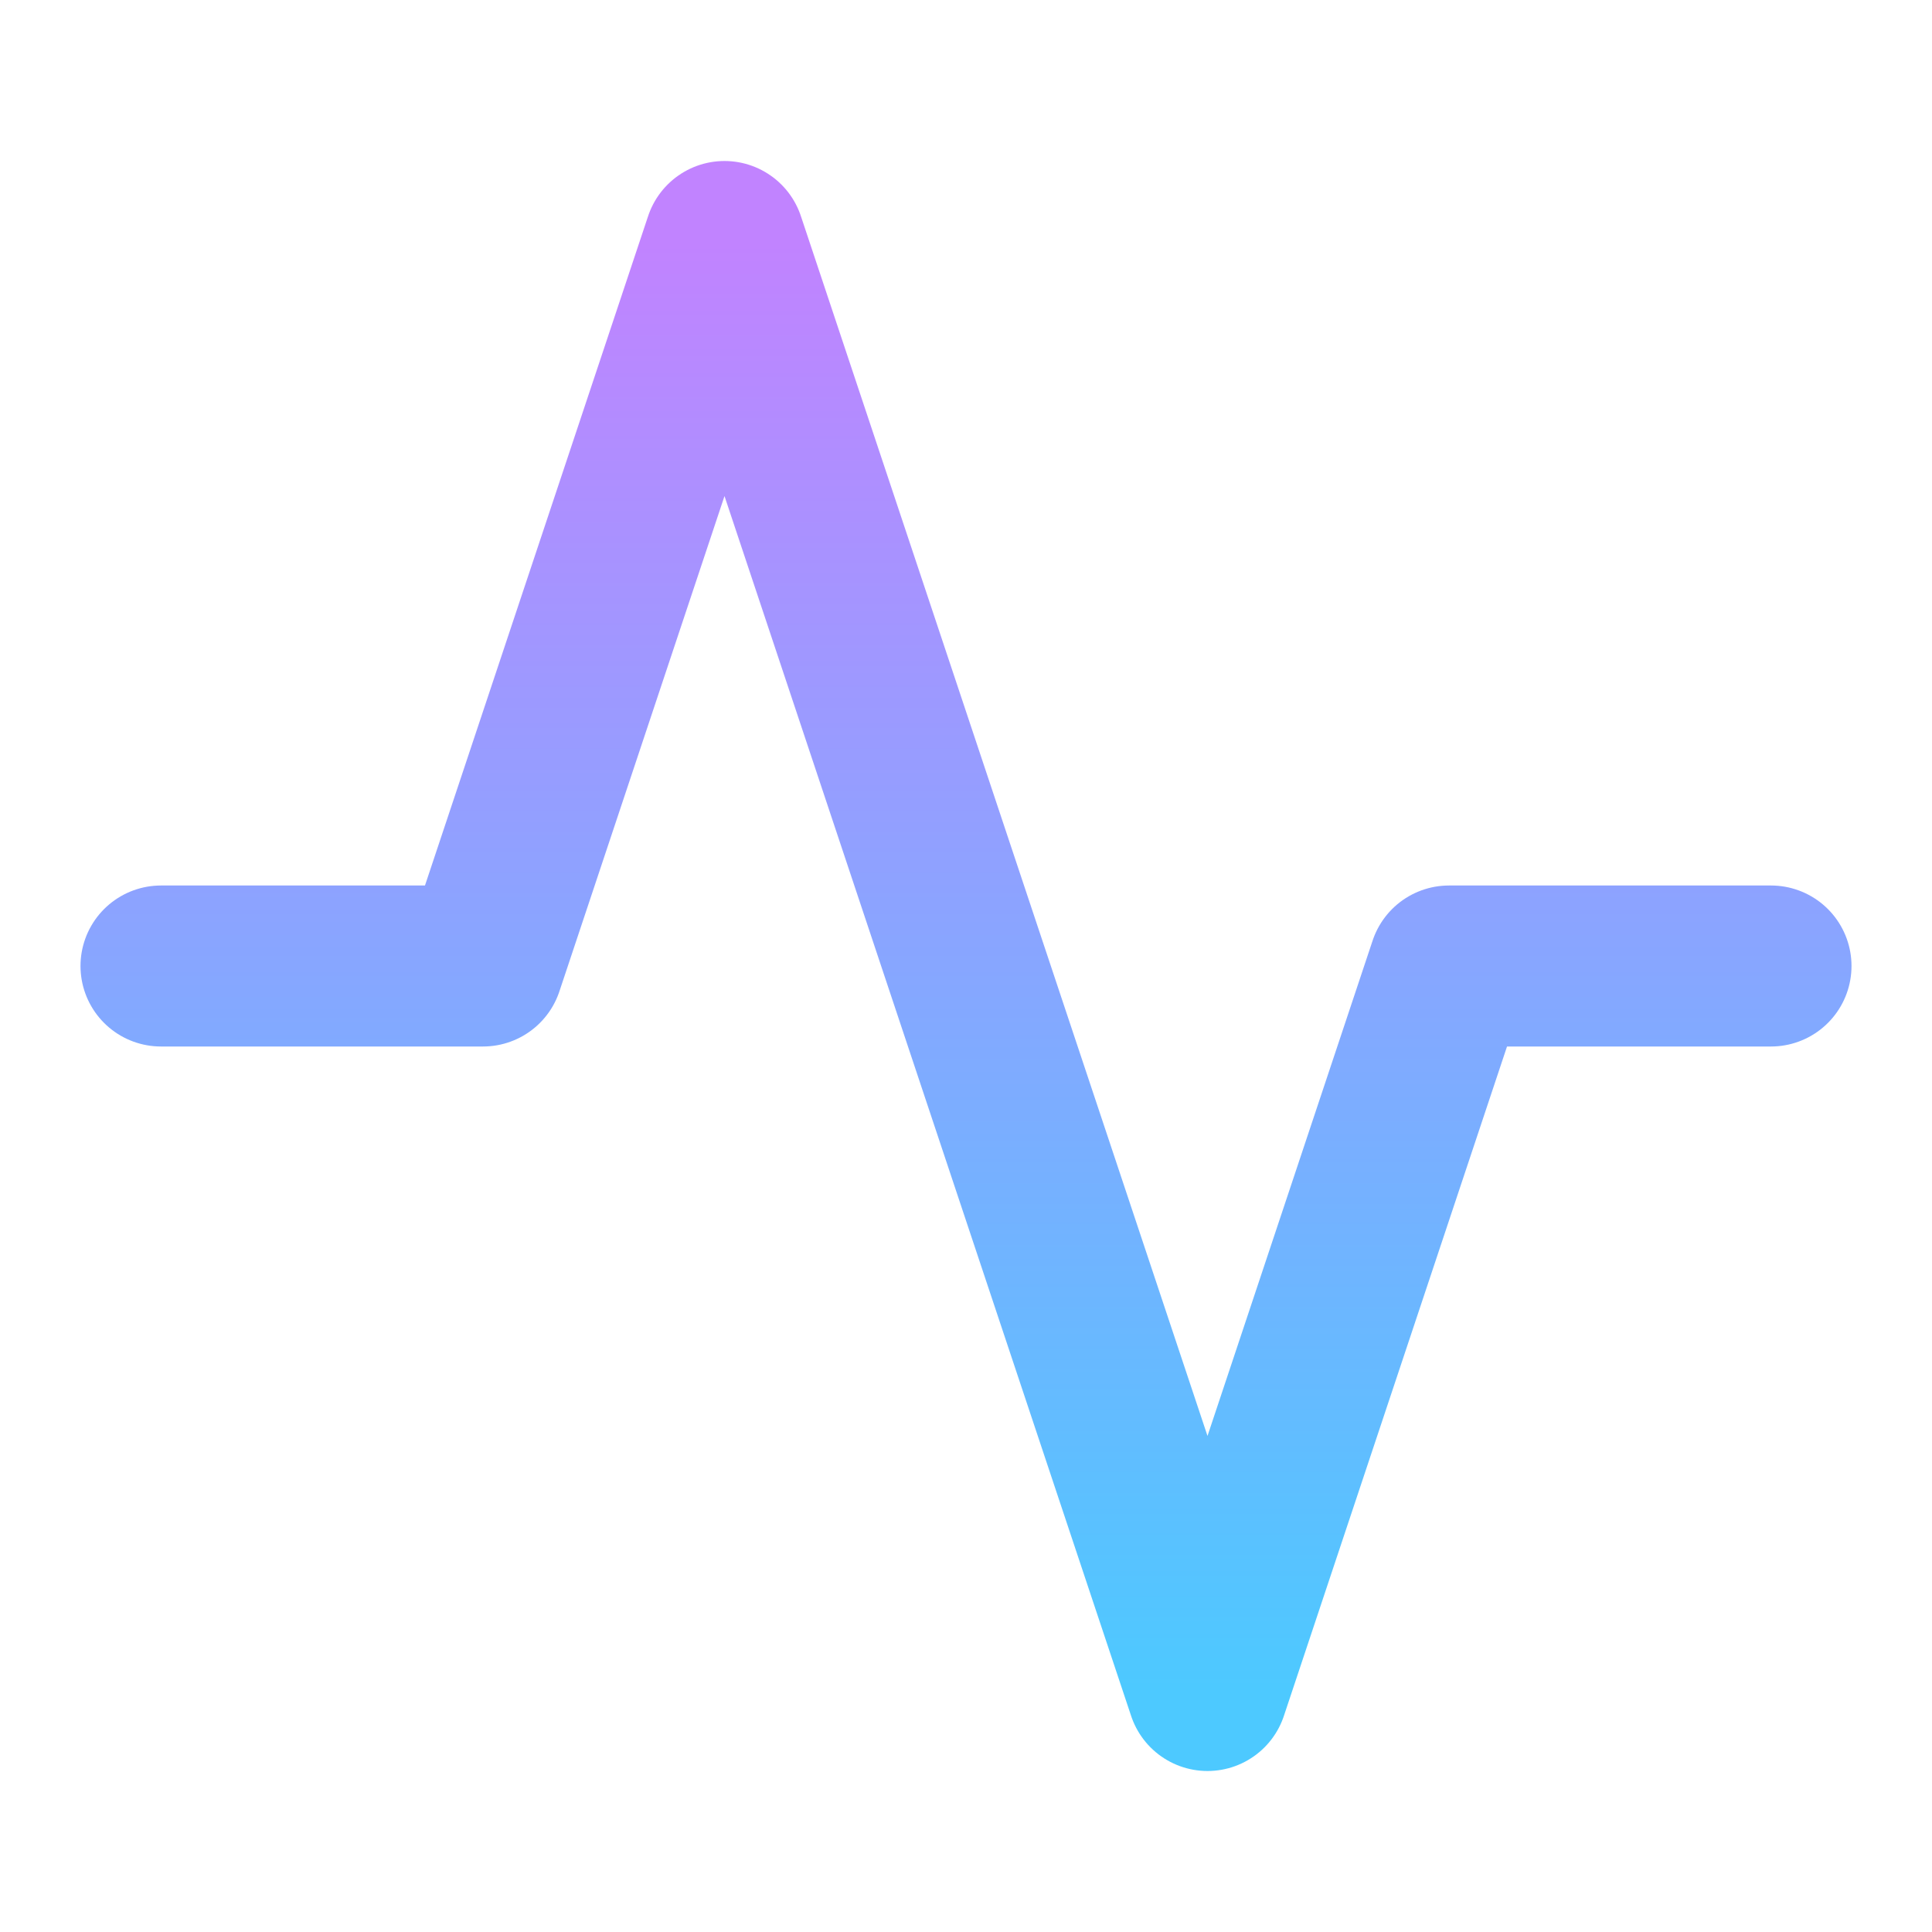 <svg xmlns="http://www.w3.org/2000/svg" width="24" height="24" viewBox="0 0 24 24" fill="none" stroke="currentColor" stroke-width="2" stroke-linecap="round" stroke-linejoin="round">
  <defs>
    <linearGradient id="grad" x1="0%" y1="0%" x2="0%" y2="100%">
      <stop offset="0%" style="stop-color:#C183FF;stop-opacity:1" />
      <stop offset="100%" style="stop-color:#4DC9FF;stop-opacity:1" />
    </linearGradient>
  </defs>
  <polyline points="22,12 18,12 15,21 9,3 6,12 2,12" stroke="url(#grad)" fill="none"/>
</svg>